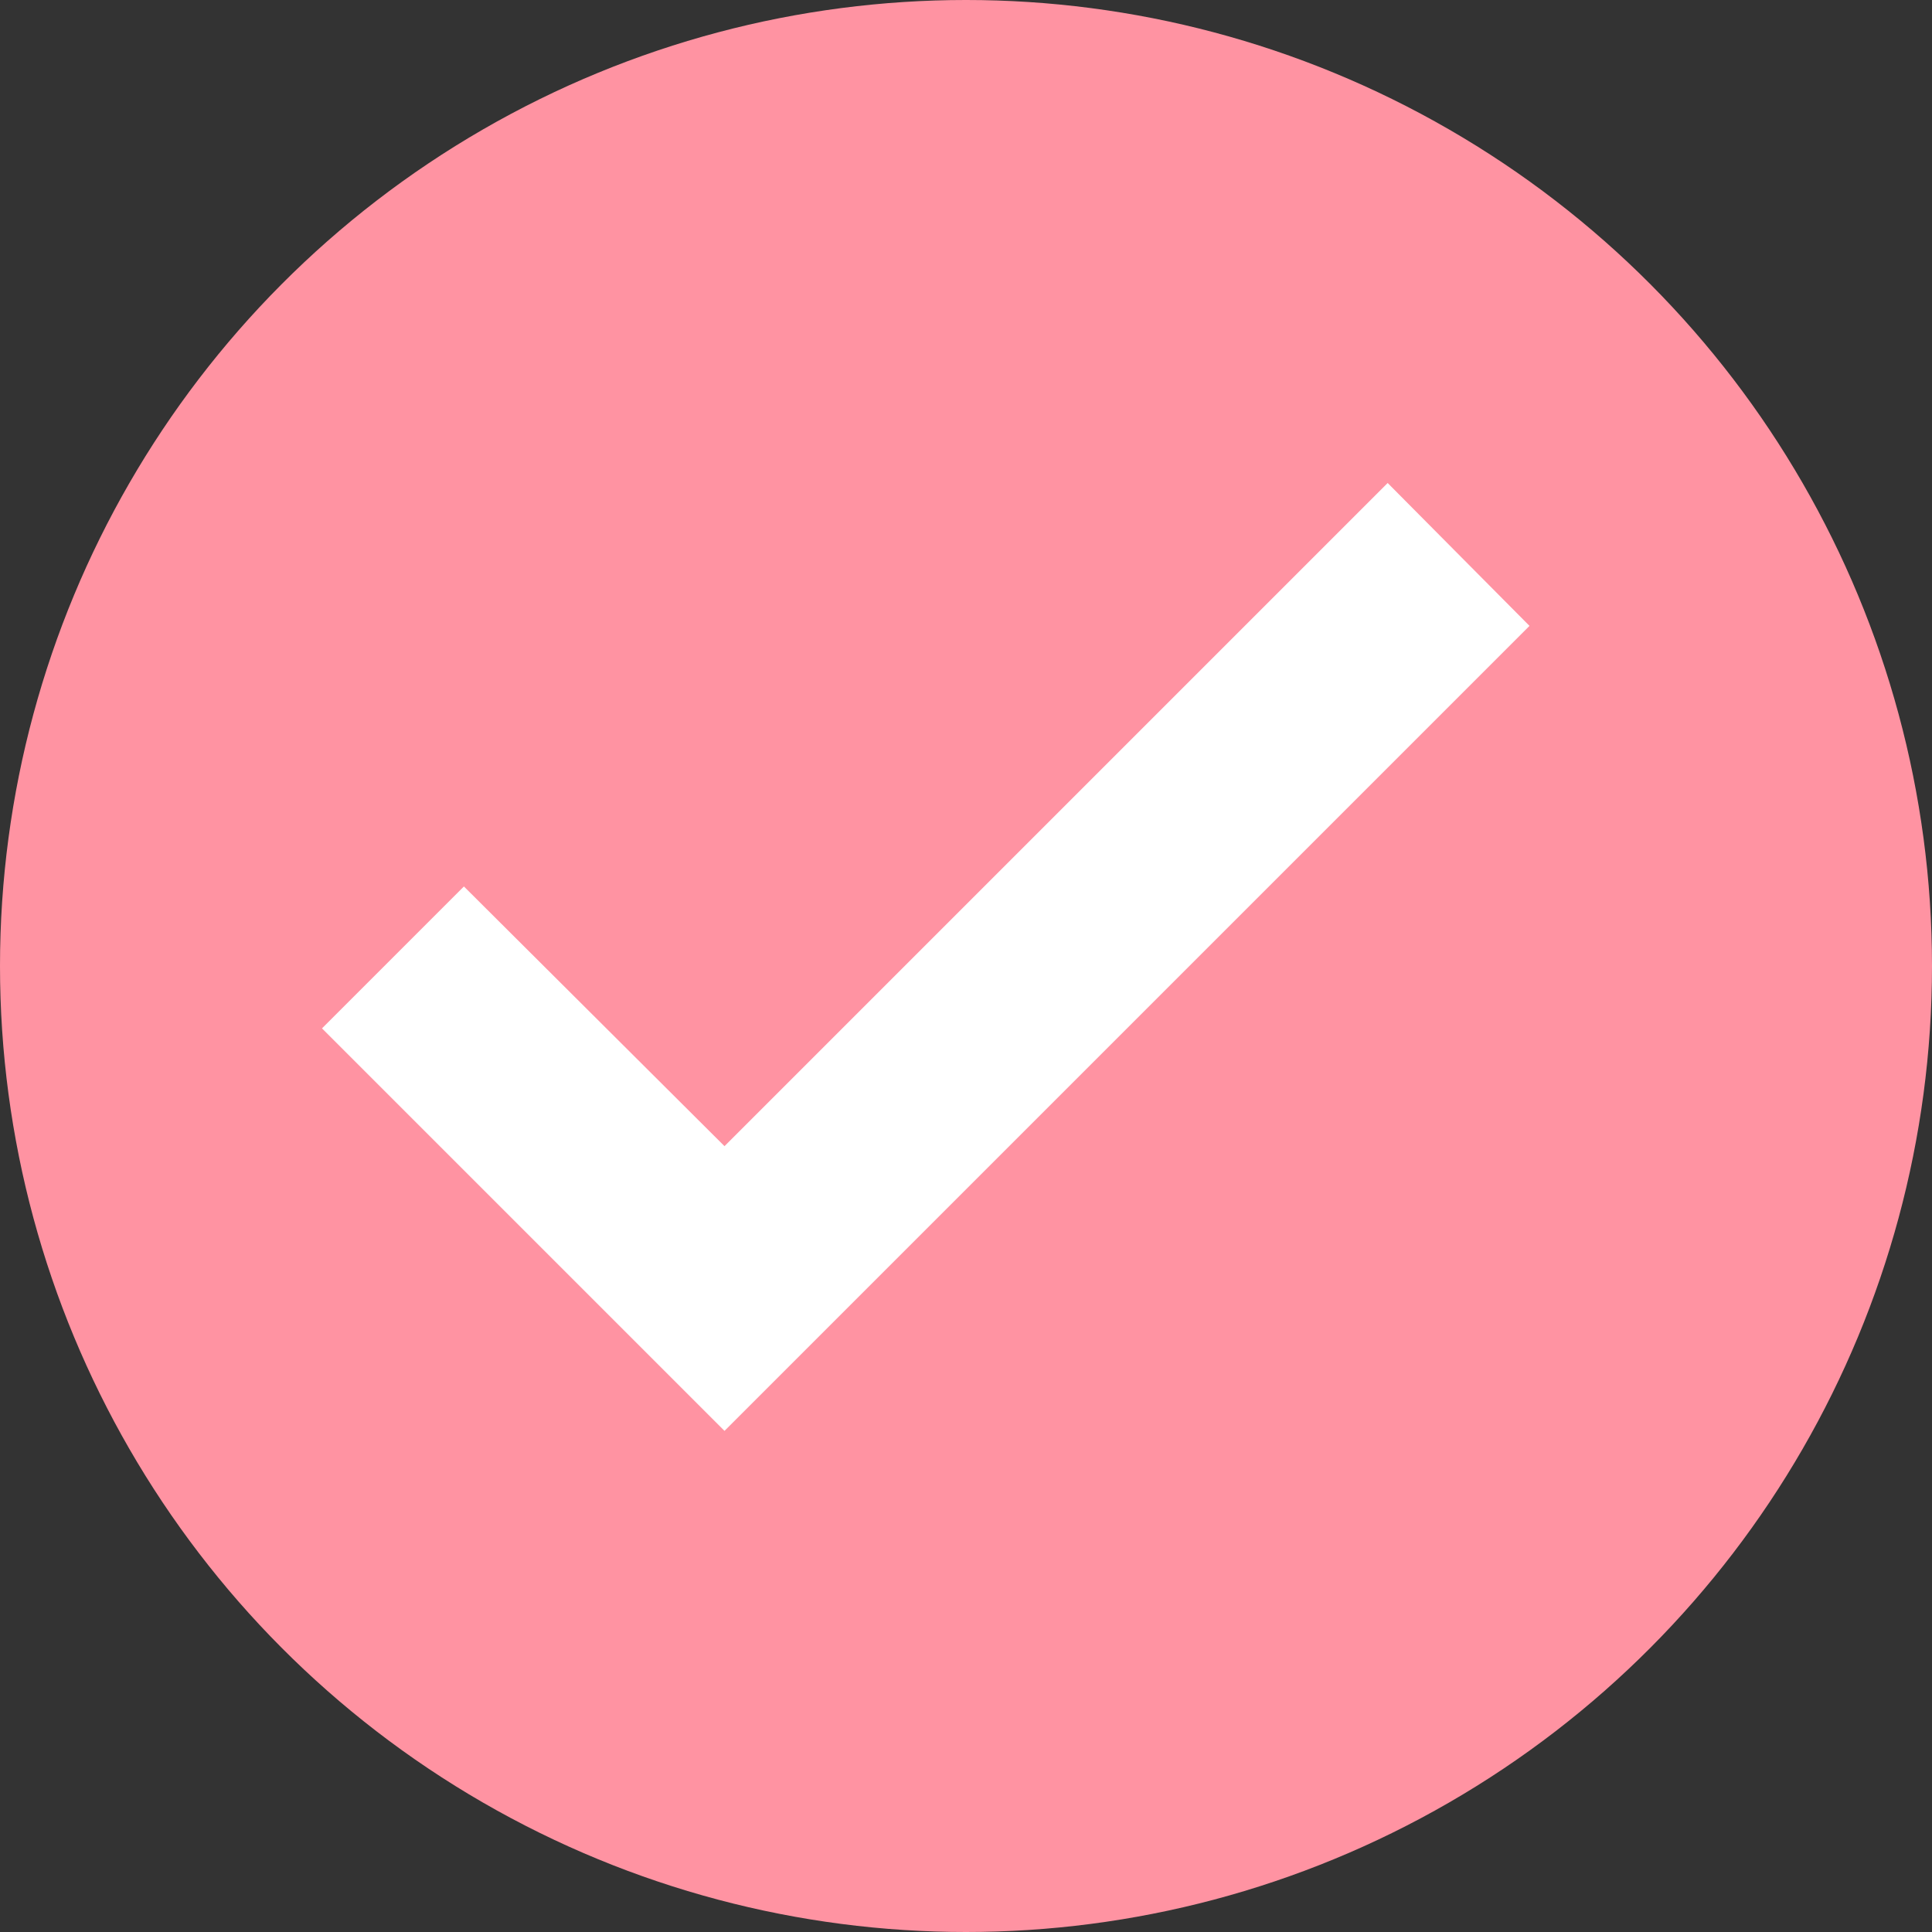 <?xml version="1.0" encoding="UTF-8"?>
<svg width="24px" height="24px" viewBox="0 0 24 24" version="1.1" xmlns="http://www.w3.org/2000/svg" xmlns:xlink="http://www.w3.org/1999/xlink">
    <rect x="0" y="0" width="24" height="24" fill="#333333" stroke="none"/>
    <title>Group 5</title>
    <g id="Page-1" stroke="none" stroke-width="1" fill="none" fill-rule="evenodd">
        <g id="05.0-details-info" transform="translate(-21, -797)">
            <g id="Group-5" transform="translate(21, 797)">
                <circle id="Oval-3" fill="#FF93A2" cx="12" cy="12" r="12"></circle>
                <polygon id="Shape-Copy" fill="#FFFFFF" points="17.238 6 9 14.238 5.763 11.012 4 12.775 9 17.775 19 7.775"></polygon>
            </g>
        </g>
    </g>
</svg>